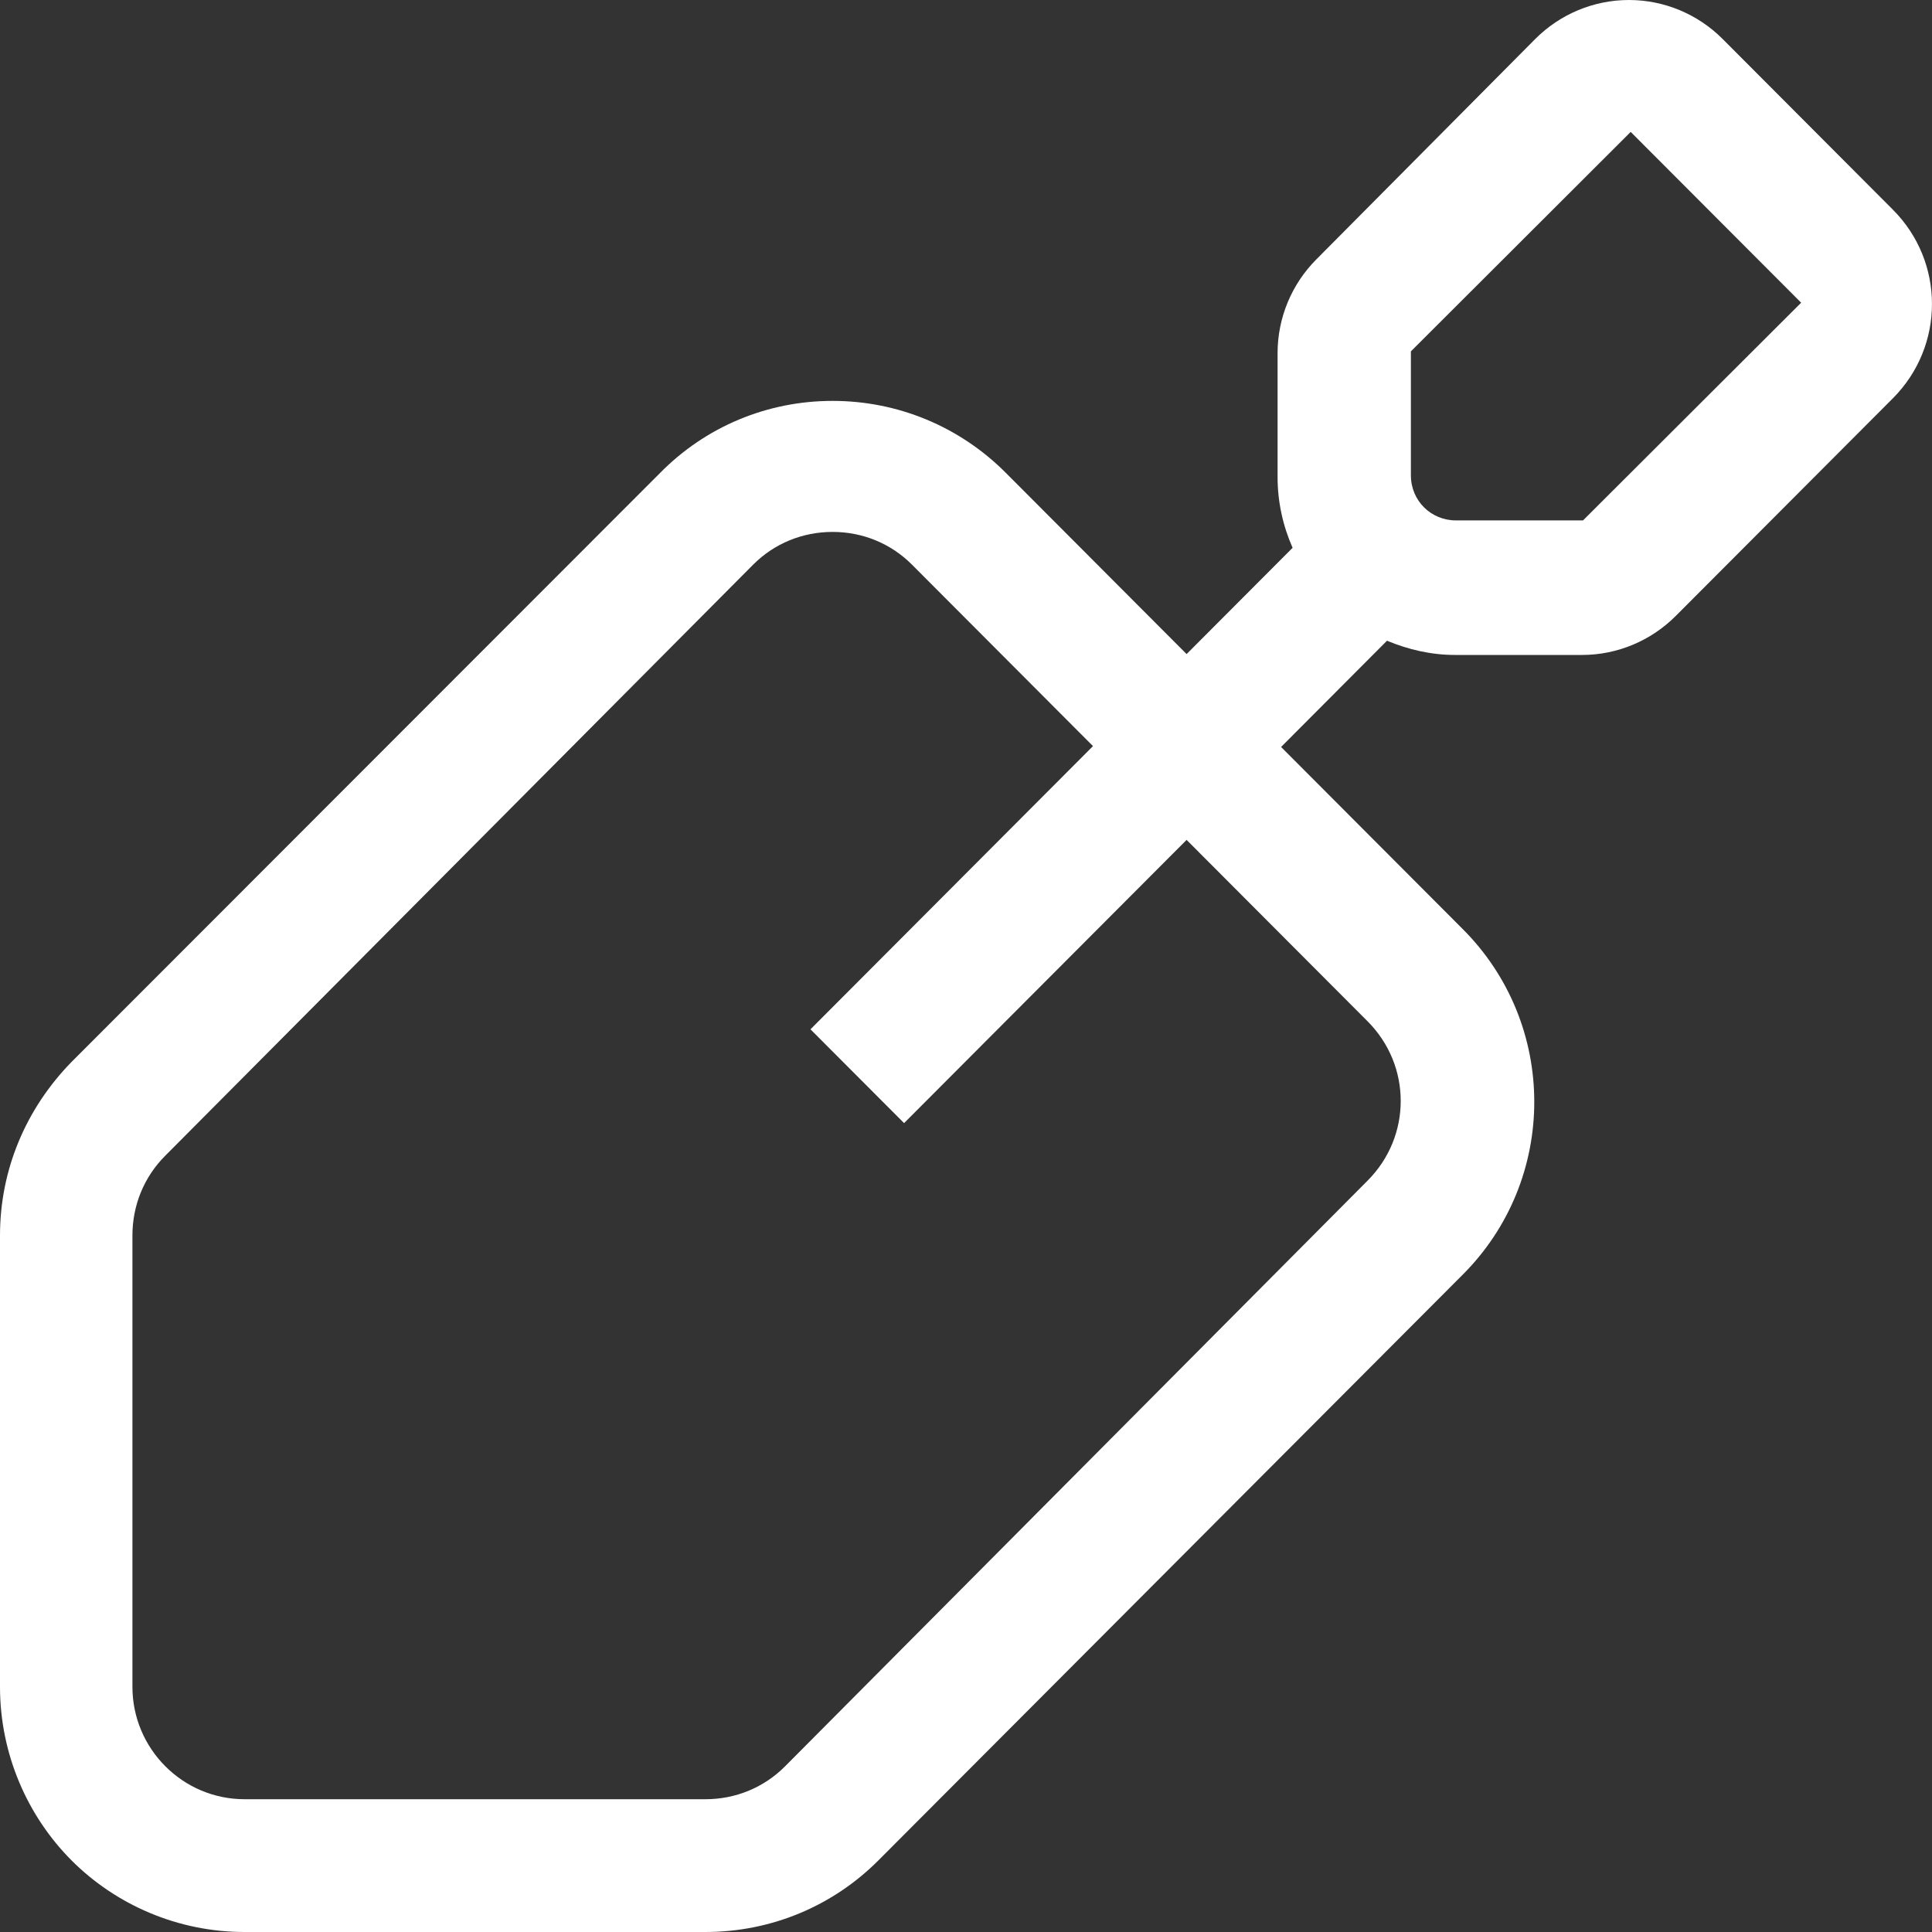 <?xml version="1.0" encoding="UTF-8"?>
<svg width="22px" height="22px" viewBox="0 0 22 22" version="1.1" xmlns="http://www.w3.org/2000/svg" xmlns:xlink="http://www.w3.org/1999/xlink">
    <rect x="0" y="0" width="22" height="22" fill="#333333" stroke="none"/>
    <title>shovel 1</title>
    <g id="页面-1" stroke="none" stroke-width="1" fill="none" fill-rule="evenodd">
        <g id="画板" transform="translate(-840, -510)" fill="#FFFFFF" fill-rule="nonzero">
            <g id="shovel-1" transform="translate(840, 510)">
                <path d="M16.649,10.572 L14.588,8.506 L15.794,7.296 C16.036,7.397 16.297,7.458 16.568,7.458 L18.016,7.458 C18.418,7.458 18.8,7.296 19.082,7.014 L21.555,4.535 C22.148,3.94 22.148,2.983 21.555,2.388 L19.615,0.443 C19.333,0.161 18.951,0 18.549,0 C18.147,0 17.765,0.161 17.483,0.443 L14.99,2.953 C14.709,3.235 14.548,3.618 14.548,4.021 L14.548,5.432 C14.548,5.714 14.608,5.986 14.719,6.238 L13.512,7.448 L11.451,5.382 C10.928,4.858 10.225,4.565 9.481,4.565 C8.737,4.565 8.033,4.858 7.51,5.392 L0.814,12.093 C0.292,12.628 0,13.323 0,14.069 L0,19.208 C0,19.974 0.312,20.68 0.814,21.184 C1.317,21.688 2.021,22 2.785,22 L8.033,22 C8.777,22 9.481,21.708 10.003,21.184 L16.649,14.522 C17.745,13.434 17.745,11.66 16.649,10.572 Z M18.569,1.502 L18.569,1.502 L20.51,3.447 L18.026,5.926 L16.579,5.926 C16.297,5.926 16.066,5.704 16.066,5.412 L16.066,4.001 L18.569,1.502 Z M8.938,20.115 C8.696,20.357 8.375,20.488 8.033,20.488 L2.785,20.488 C2.081,20.488 1.508,19.914 1.508,19.208 L1.508,14.069 C1.508,13.726 1.639,13.404 1.88,13.162 L8.576,6.43 C8.817,6.188 9.139,6.057 9.481,6.057 C9.822,6.057 10.144,6.188 10.385,6.43 L12.446,8.496 L9.229,11.721 L10.295,12.789 L13.512,9.564 L15.573,11.63 C16.076,12.134 16.076,12.94 15.573,13.444 L8.938,20.115 Z" id="形状"></path>
            </g>
        </g>
    </g>
</svg>